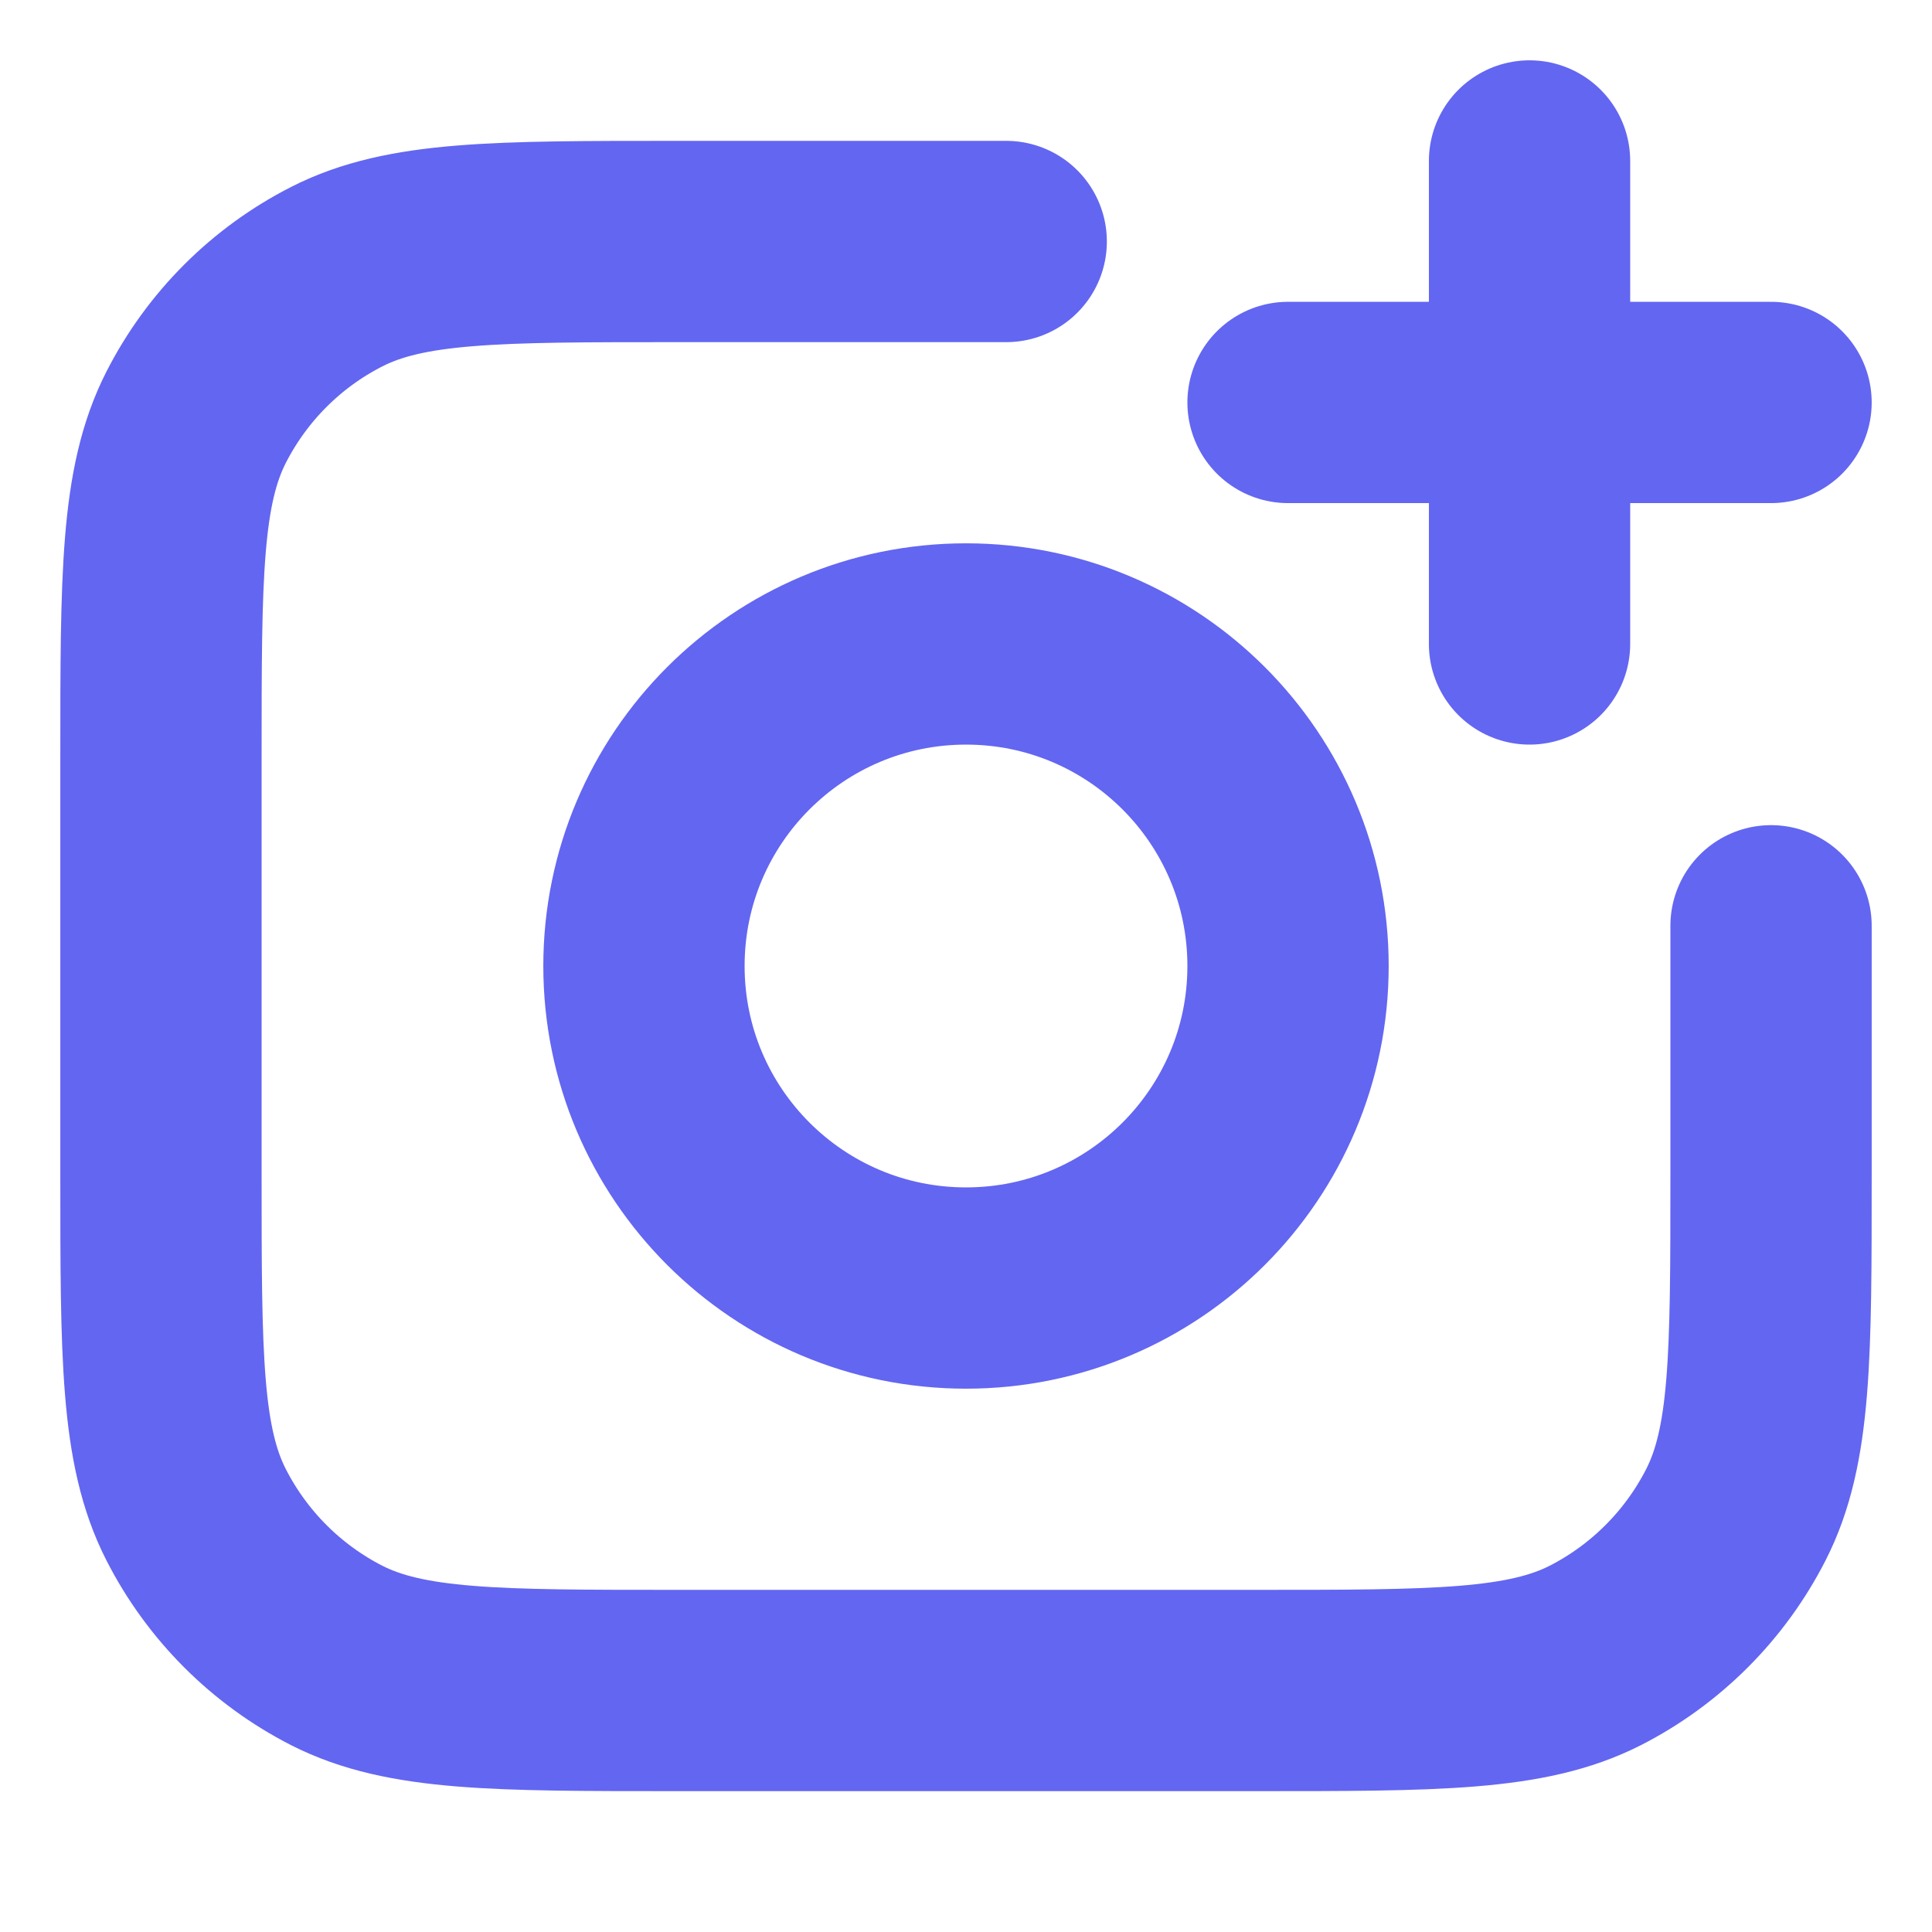 <svg width="16" height="16" viewBox="0 0 16 16" fill="none" xmlns="http://www.w3.org/2000/svg">
<g id="camera-plus">
<path id="Icon" d="M14.667 7.667V9.733C14.667 11.227 14.667 11.974 14.376 12.544C14.12 13.046 13.712 13.454 13.211 13.71C12.64 14 11.893 14 10.4 14H5.6C4.106 14 3.36 14 2.789 13.71C2.288 13.454 1.88 13.046 1.624 12.544C1.333 11.974 1.333 11.227 1.333 9.733V6.267C1.333 4.773 1.333 4.027 1.624 3.456C1.88 2.954 2.288 2.546 2.789 2.291C3.36 2 4.106 2 5.6 2H8.333M12.667 5.333V1.333M10.667 3.333H14.667M10.667 8C10.667 9.473 9.473 10.667 8 10.667C6.527 10.667 5.333 9.473 5.333 8C5.333 6.527 6.527 5.333 8 5.333C9.473 5.333 10.667 6.527 10.667 8Z" stroke="#6366F1" stroke-width="1.667" stroke-linecap="round" stroke-linejoin="round"/>
</g>
</svg>
